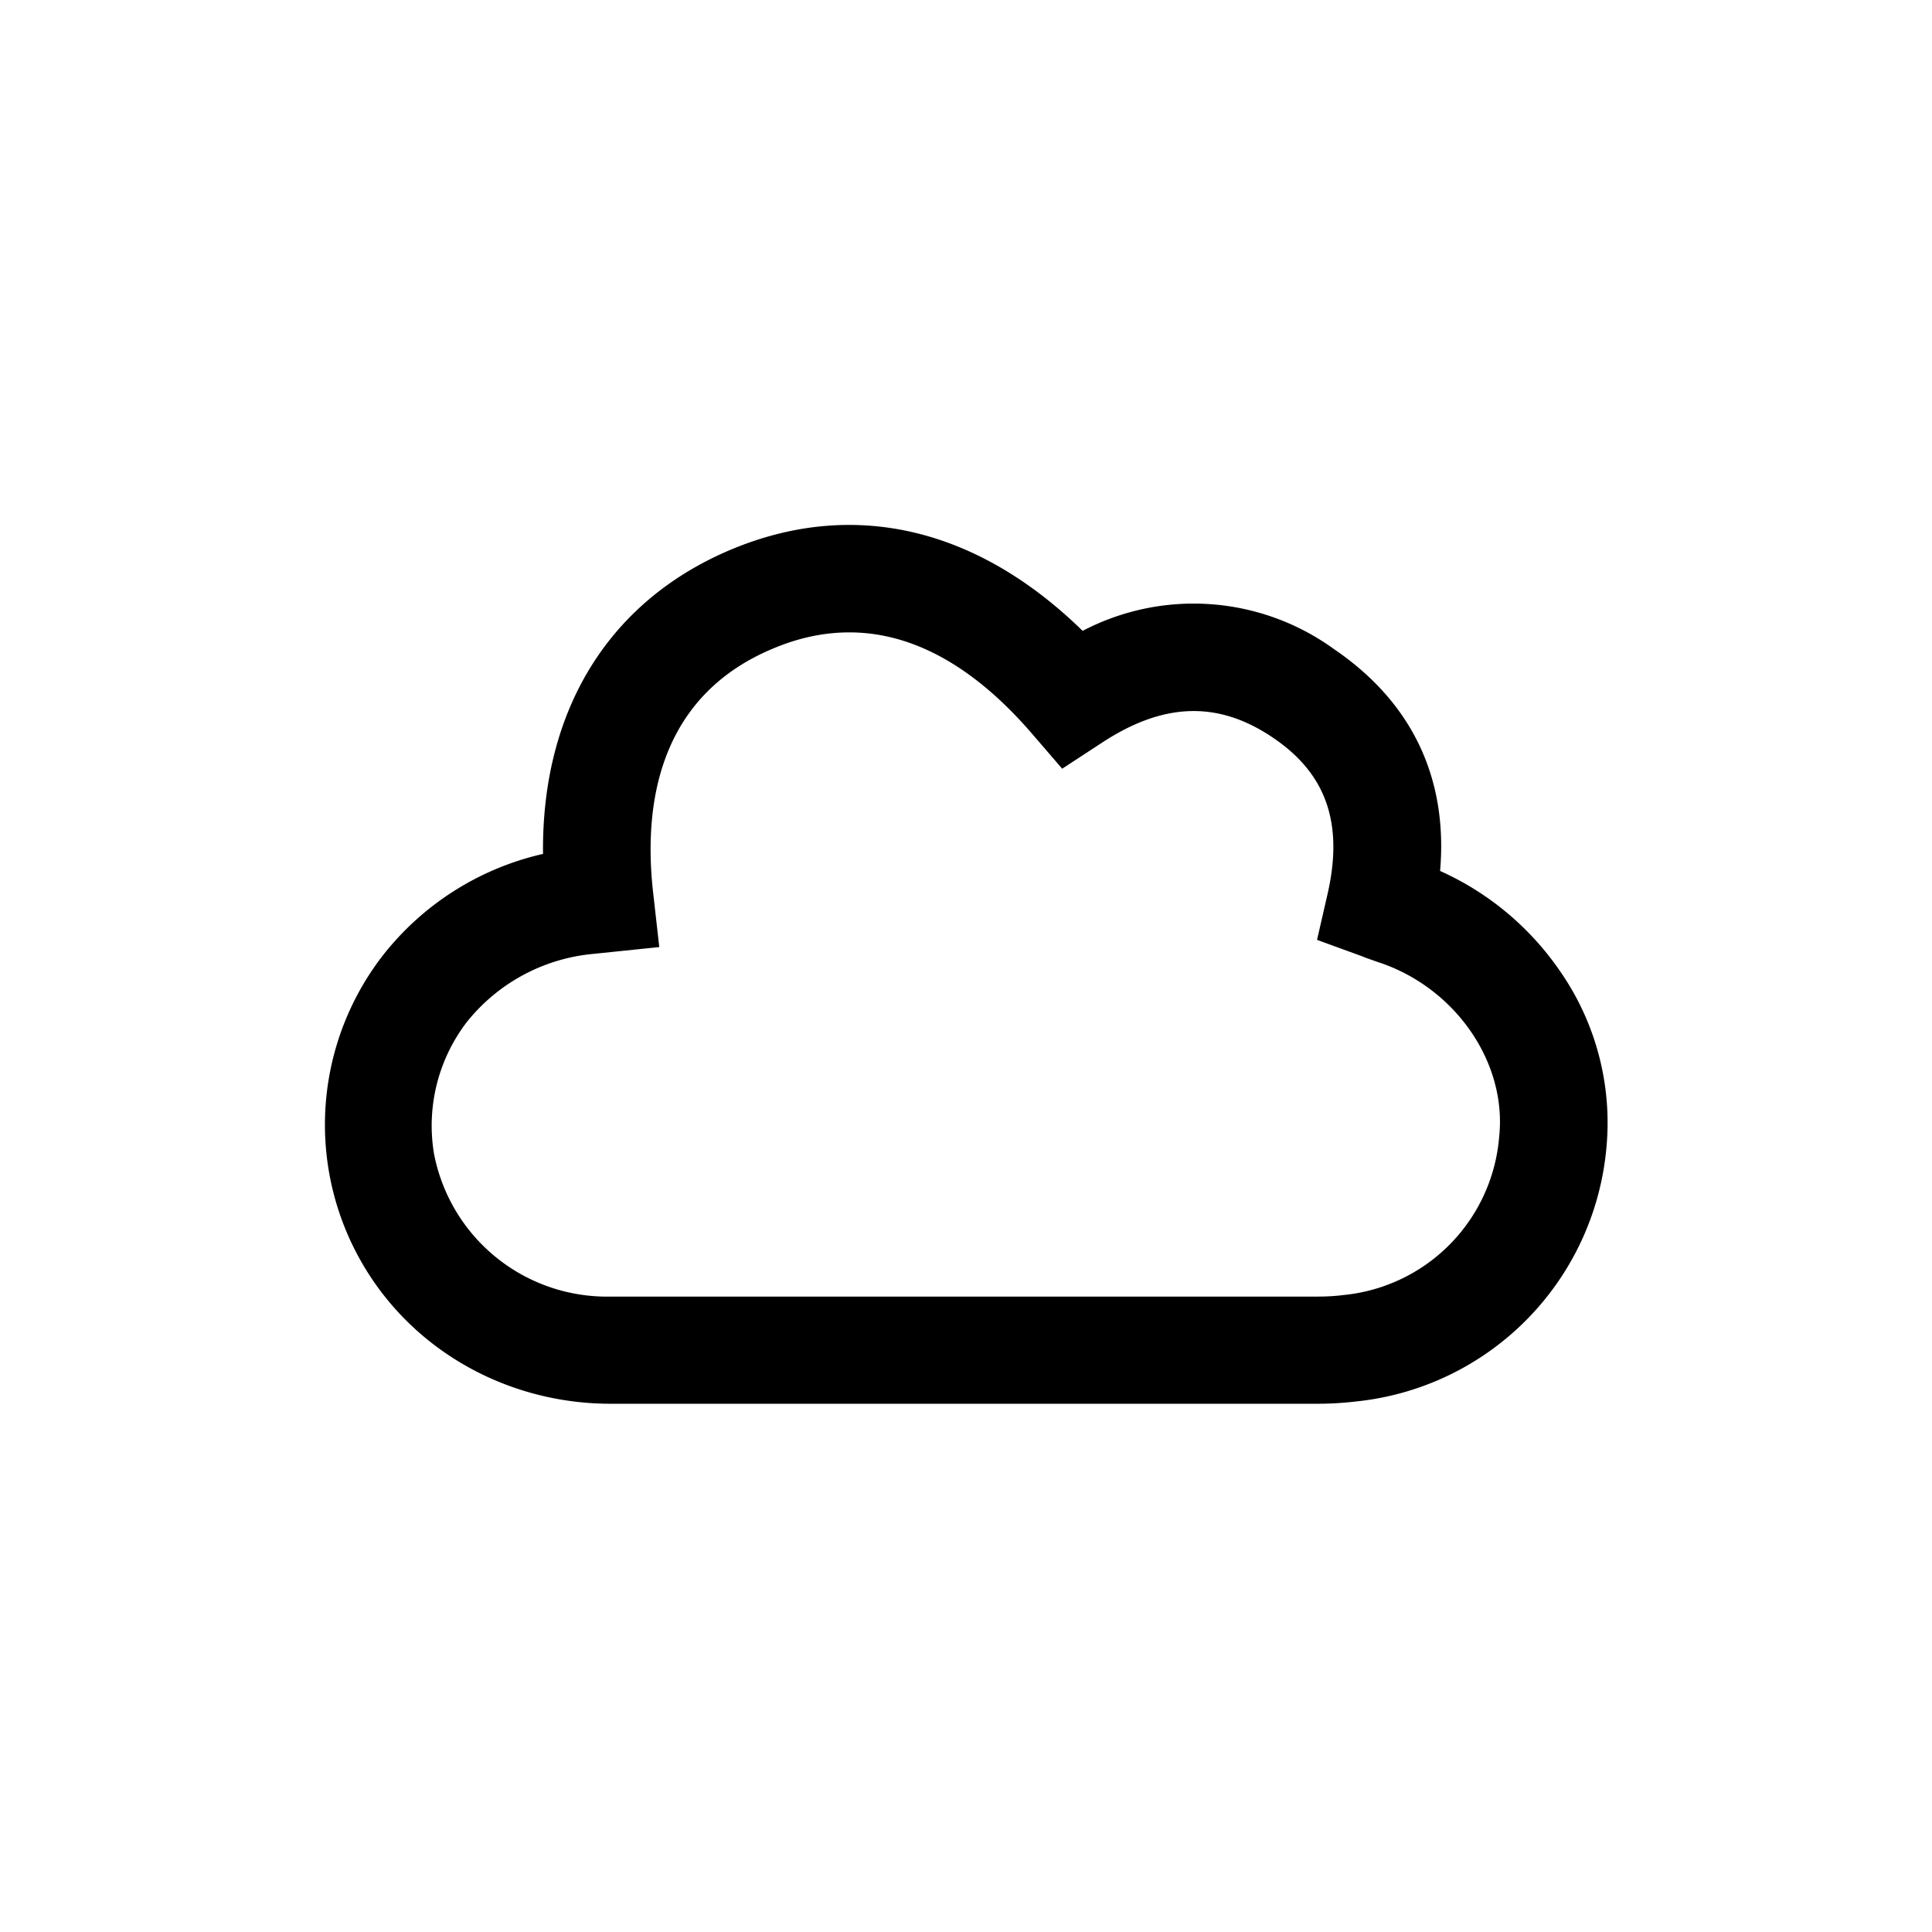 <svg xmlns="http://www.w3.org/2000/svg" viewBox="0 0 510.2 510.2"><path d="M236.7 370.7h-75.5c-18 0-35.4-6.2-49-17.5a73 73 0 0 1-11.4-100.5 74.8 74.8 0 0 1 42.6-27.2c-.4-38.3 17.7-67.4 50.7-80.8 31.9-12.9 64.2-5.1 91.8 21.9a63.2 63.2 0 0 1 66.5 4.9c20.5 14 30 34 27.9 58.5a76.2 76.2 0 0 1 31.7 26.5 70.1 70.1 0 0 1 12.2 46.8 74 74 0 0 1-66.1 66.8c-3.4.4-6.8.6-10.2.6H236.7zM224.3 167c-6.4 0-12.9 1.3-19.5 4-31.4 12.7-34.9 42.3-32.3 64.9l1.6 14.2-17.4 1.8a48.4 48.4 0 0 0-33.5 18.1 45 45 0 0 0-8.6 34.6 46.5 46.5 0 0 0 46.6 37.8H347.8c2.3 0 4.6-.1 6.9-.4a45.7 45.7 0 0 0 41.2-41.8c2.1-19.7-11.7-39.6-32.2-46.2l-3.1-1.1-1-.4-11.8-4.3 2.8-12.2c4.2-18.5-.3-31.6-14.3-41.1-14.5-9.9-29-9.5-45.4 1.3l-10.4 6.8-8.1-9.4c-15.3-17.7-31.5-26.6-48.1-26.6z"></path></svg>